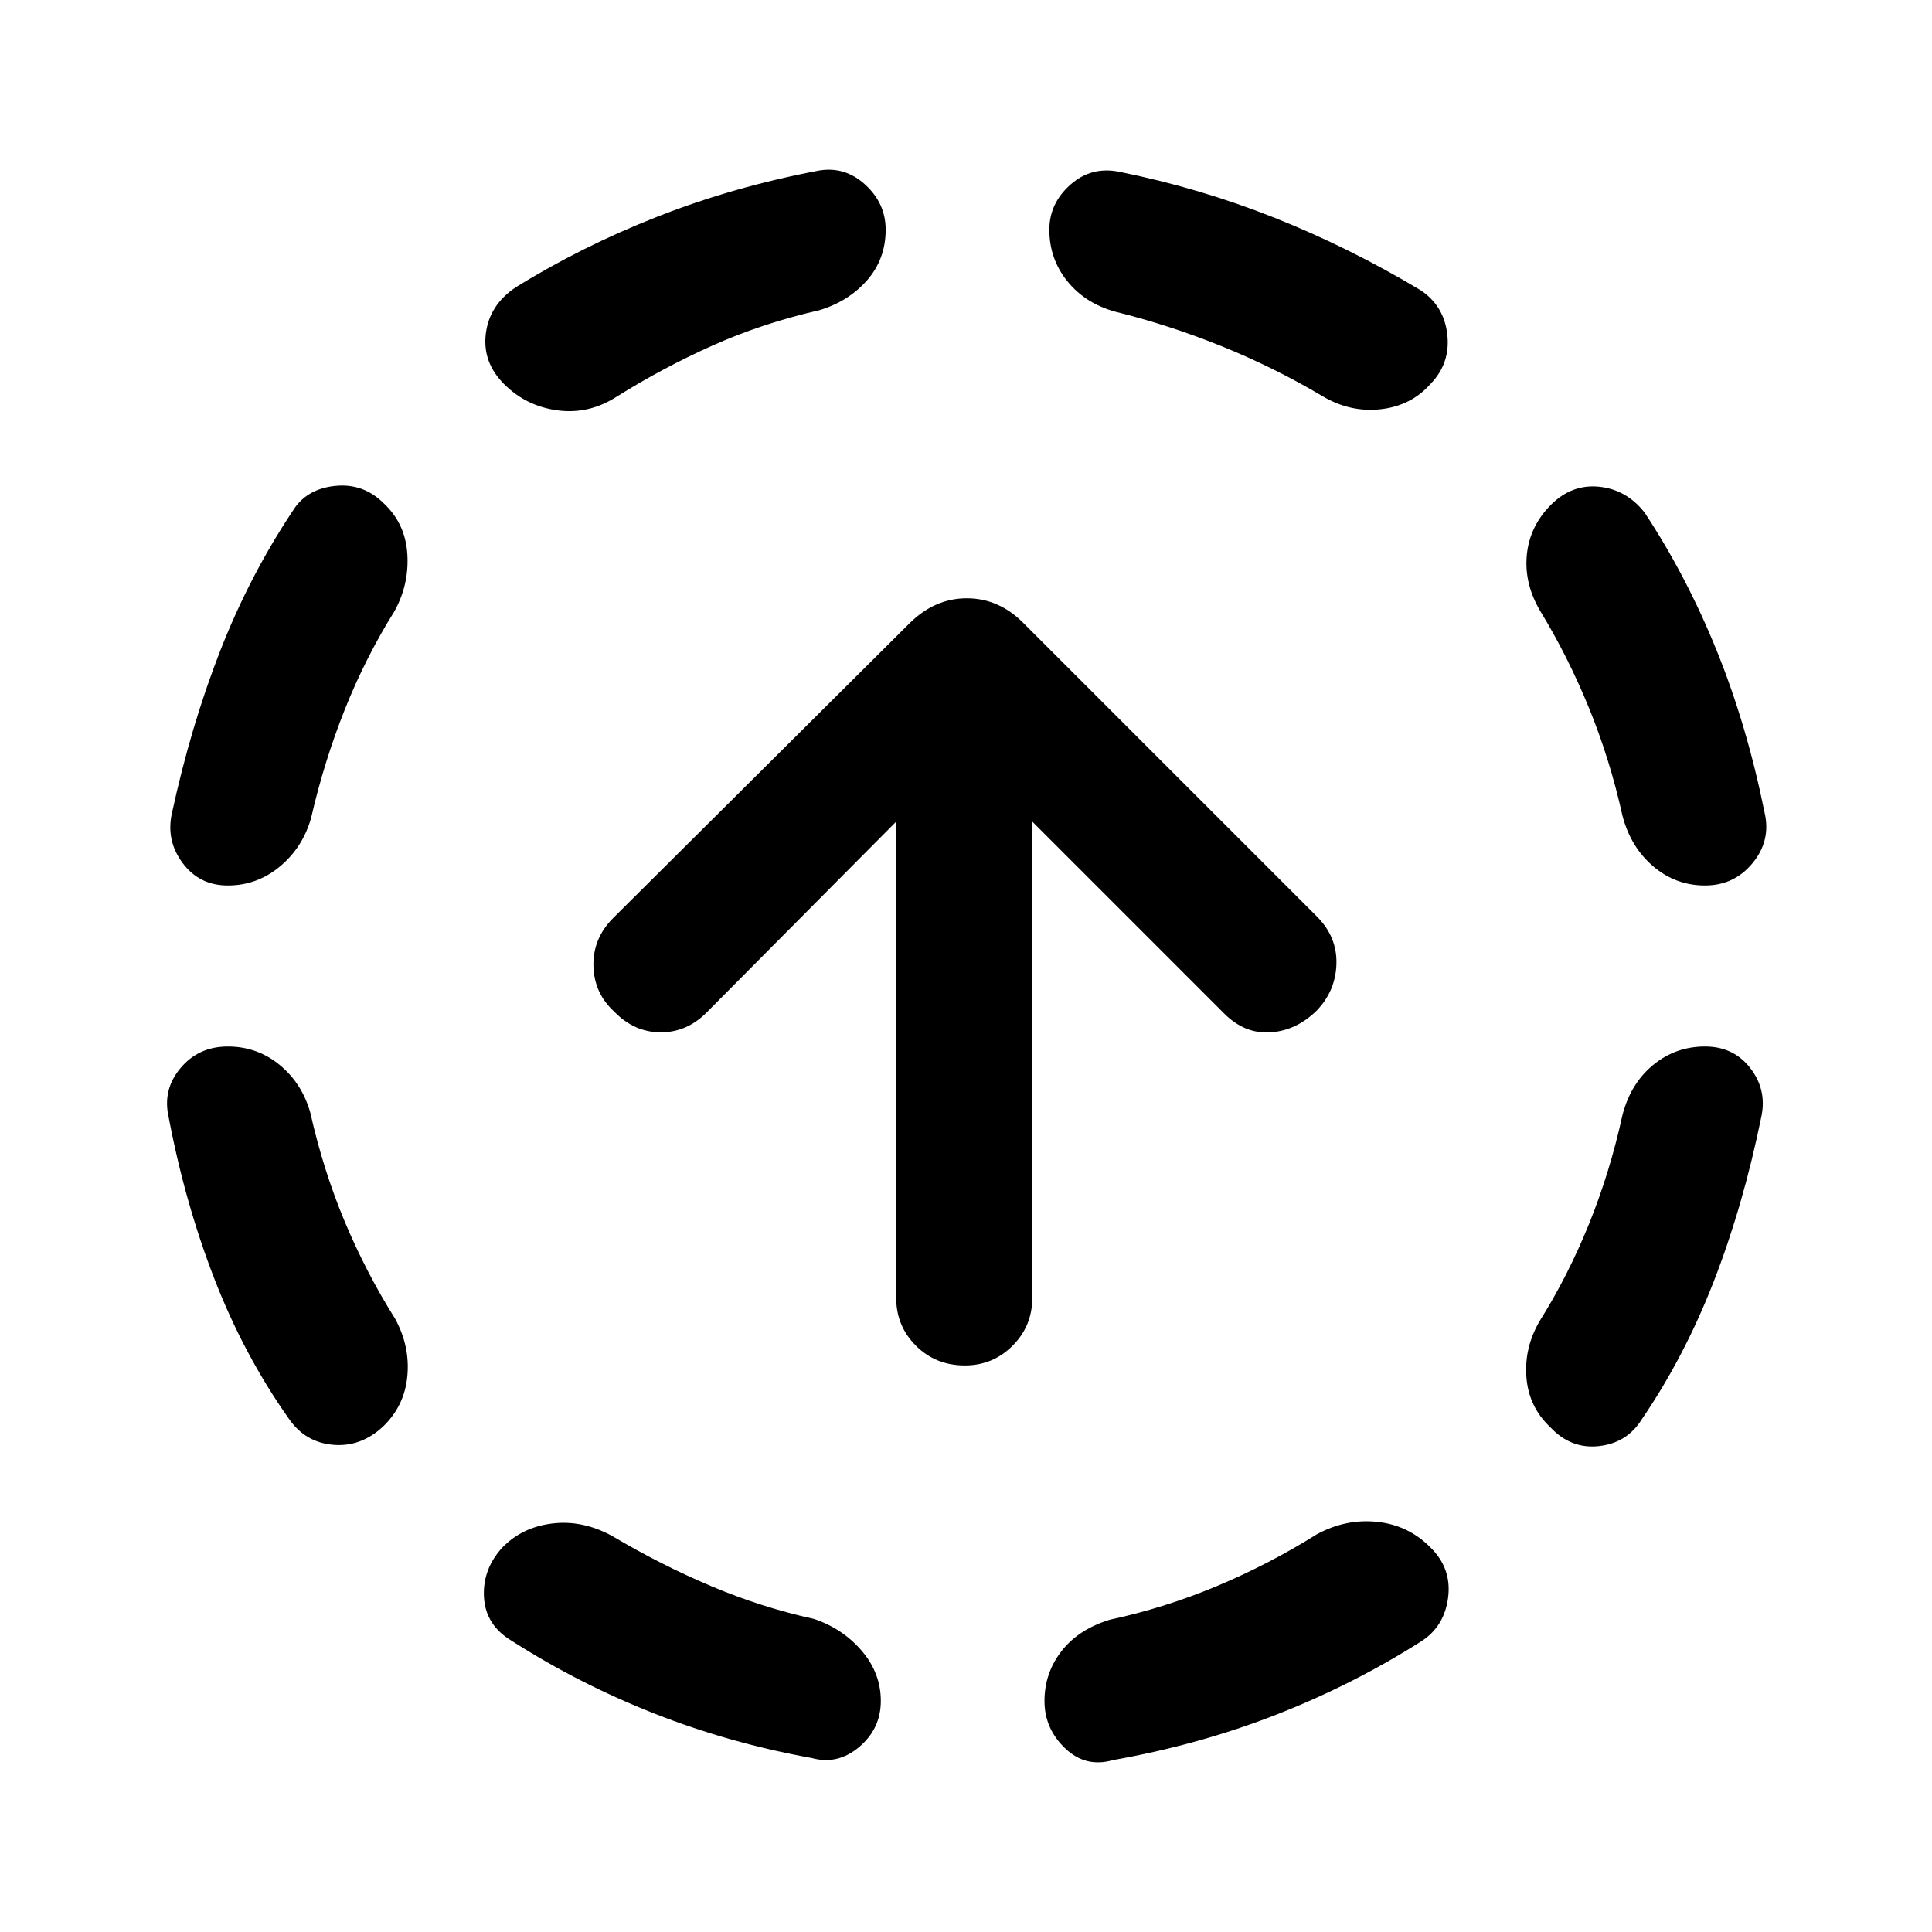 <svg xmlns="http://www.w3.org/2000/svg" height="40" viewBox="0 -960 960 960" width="40"><path d="M154.2-407.08q6.47 28.75 17.15 54.2 10.68 25.44 24.98 48.14 7.47 13.71 6.08 28.51-1.38 14.79-12.08 25.08-11.02 10.28-24.88 9.06-13.86-1.22-21.94-12.99-22.41-31.77-37.05-69.65-14.64-37.89-22.64-80.12-3.15-13.66 5.86-24.41Q98.69-440 113.18-440q14.62 0 25.77 9.15 11.15 9.16 15.25 23.77Zm41.85-249.28q-14.43 23.1-24.72 48.91-10.28 25.81-16.74 53.86-4.1 14.62-15.45 24.1Q127.8-520 113.18-520q-14.13 0-22.45-11.19-8.32-11.19-5.29-24.78 9.36-43.11 23.88-80.38 14.53-37.26 35.96-69.5 6.67-11.1 20.94-12.67 14.27-1.58 24.5 8.65 10.69 10.02 11.68 25.1.98 15.08-6.35 28.41Zm108.31 459.69q24.15 14.31 49.14 24.86 24.99 10.55 50.86 16.22 14.33 4.77 23.82 15.85 9.49 11.07 9.49 24.94 0 13.75-10.7 22.82-10.69 9.08-23.61 5.54-40.69-7.36-78.06-22.05-37.38-14.69-70.94-36.13-13.03-7.74-13.87-21.6-.85-13.86 9.05-24.76 9.9-10.23 25-12.02 15.1-1.8 29.82 6.33Zm102.82-609.2q-28.23 6.46-52.91 17.47-24.68 11.02-47.68 25.4-13.92 9-29.54 6.91-15.61-2.09-26.51-12.99-10.9-10.84-9.15-25.07 1.74-14.23 14.71-22.98 32.8-20.38 70.63-35.24 37.83-14.86 80.04-22.86 13.05-2.28 23.18 7 10.13 9.28 10.13 22.36 0 14.54-9.16 25.05-9.15 10.51-23.74 14.95Zm247.23 608.2q14.33-7.74 29.78-6.15 15.45 1.59 26.35 12.49 10.9 10.51 9.02 25.11-1.87 14.6-13.59 21.94-33.84 21.46-71.98 36.36-38.14 14.89-80.89 22.48-13.59 3.95-23.84-5.83Q519-101.05 519-114.8q0-13.87 8.45-24.75 8.45-10.89 24.11-15.65 27.08-5.8 53.06-16.67 25.97-10.87 49.79-25.8Zm-100.1-607.41q-15-4.1-23.95-15.18-8.95-11.07-8.95-25.61 0-13.08 10.46-22.36t24.44-6.38q39.74 8 77.01 22.82t72.58 36q11.64 7.74 13.25 22.01 1.62 14.27-8.28 24.5-9.64 10.9-24.68 12.61-15.04 1.72-28.7-6.28-24.82-14.72-50.9-25.19-26.08-10.48-52.28-16.94Zm251.9 399.05q4.1-15.66 15.25-24.82 11.15-9.15 25.77-9.15 14.13 0 22.45 10.7 8.32 10.71 5.55 24.04-9.03 44.31-23.65 81.93-14.63 37.61-35.79 68.59-7.33 11.76-21.27 13.3-13.93 1.54-24.16-9.36-10.69-10.02-11.89-24.73-1.19-14.7 6.56-28.03 14.02-22.31 24.5-48.16 10.47-25.84 16.68-54.31Zm-40.8-250.23q-8.13-13.71-6.74-28.01 1.38-14.29 12.07-24.99 10.36-10.28 23.93-8.88 13.56 1.4 22.56 12.88 20.95 31.77 35.92 68.88 14.98 37.1 23.64 80.07 3.29 13.93-5.89 25.12Q861.72-520 847.23-520q-14.62 0-25.77-9.53-11.15-9.52-15.25-25.06-6.21-28.08-16.68-53.69-10.48-25.62-24.12-47.98ZM479.46-281.51q-14.54 0-24.33-9.8-9.8-9.79-9.8-23.66v-236.78l-93.92 94.54q-9.9 10.16-23.04 10.16-13.14 0-23.04-10.16-10.15-9.23-10.46-22.87-.3-13.64 9.85-23.79l147.49-146.69q12.41-12.16 28.21-12.16 15.81 0 27.96 12.16l145.93 145.92q10.15 10.15 9.75 23.6-.39 13.45-9.88 23.27-10.15 9.9-22.94 10.73-12.78.83-22.93-9.32l-95.39-95.39v236.78q0 13.87-9.79 23.66-9.8 9.8-23.67 9.8Z"/></svg>